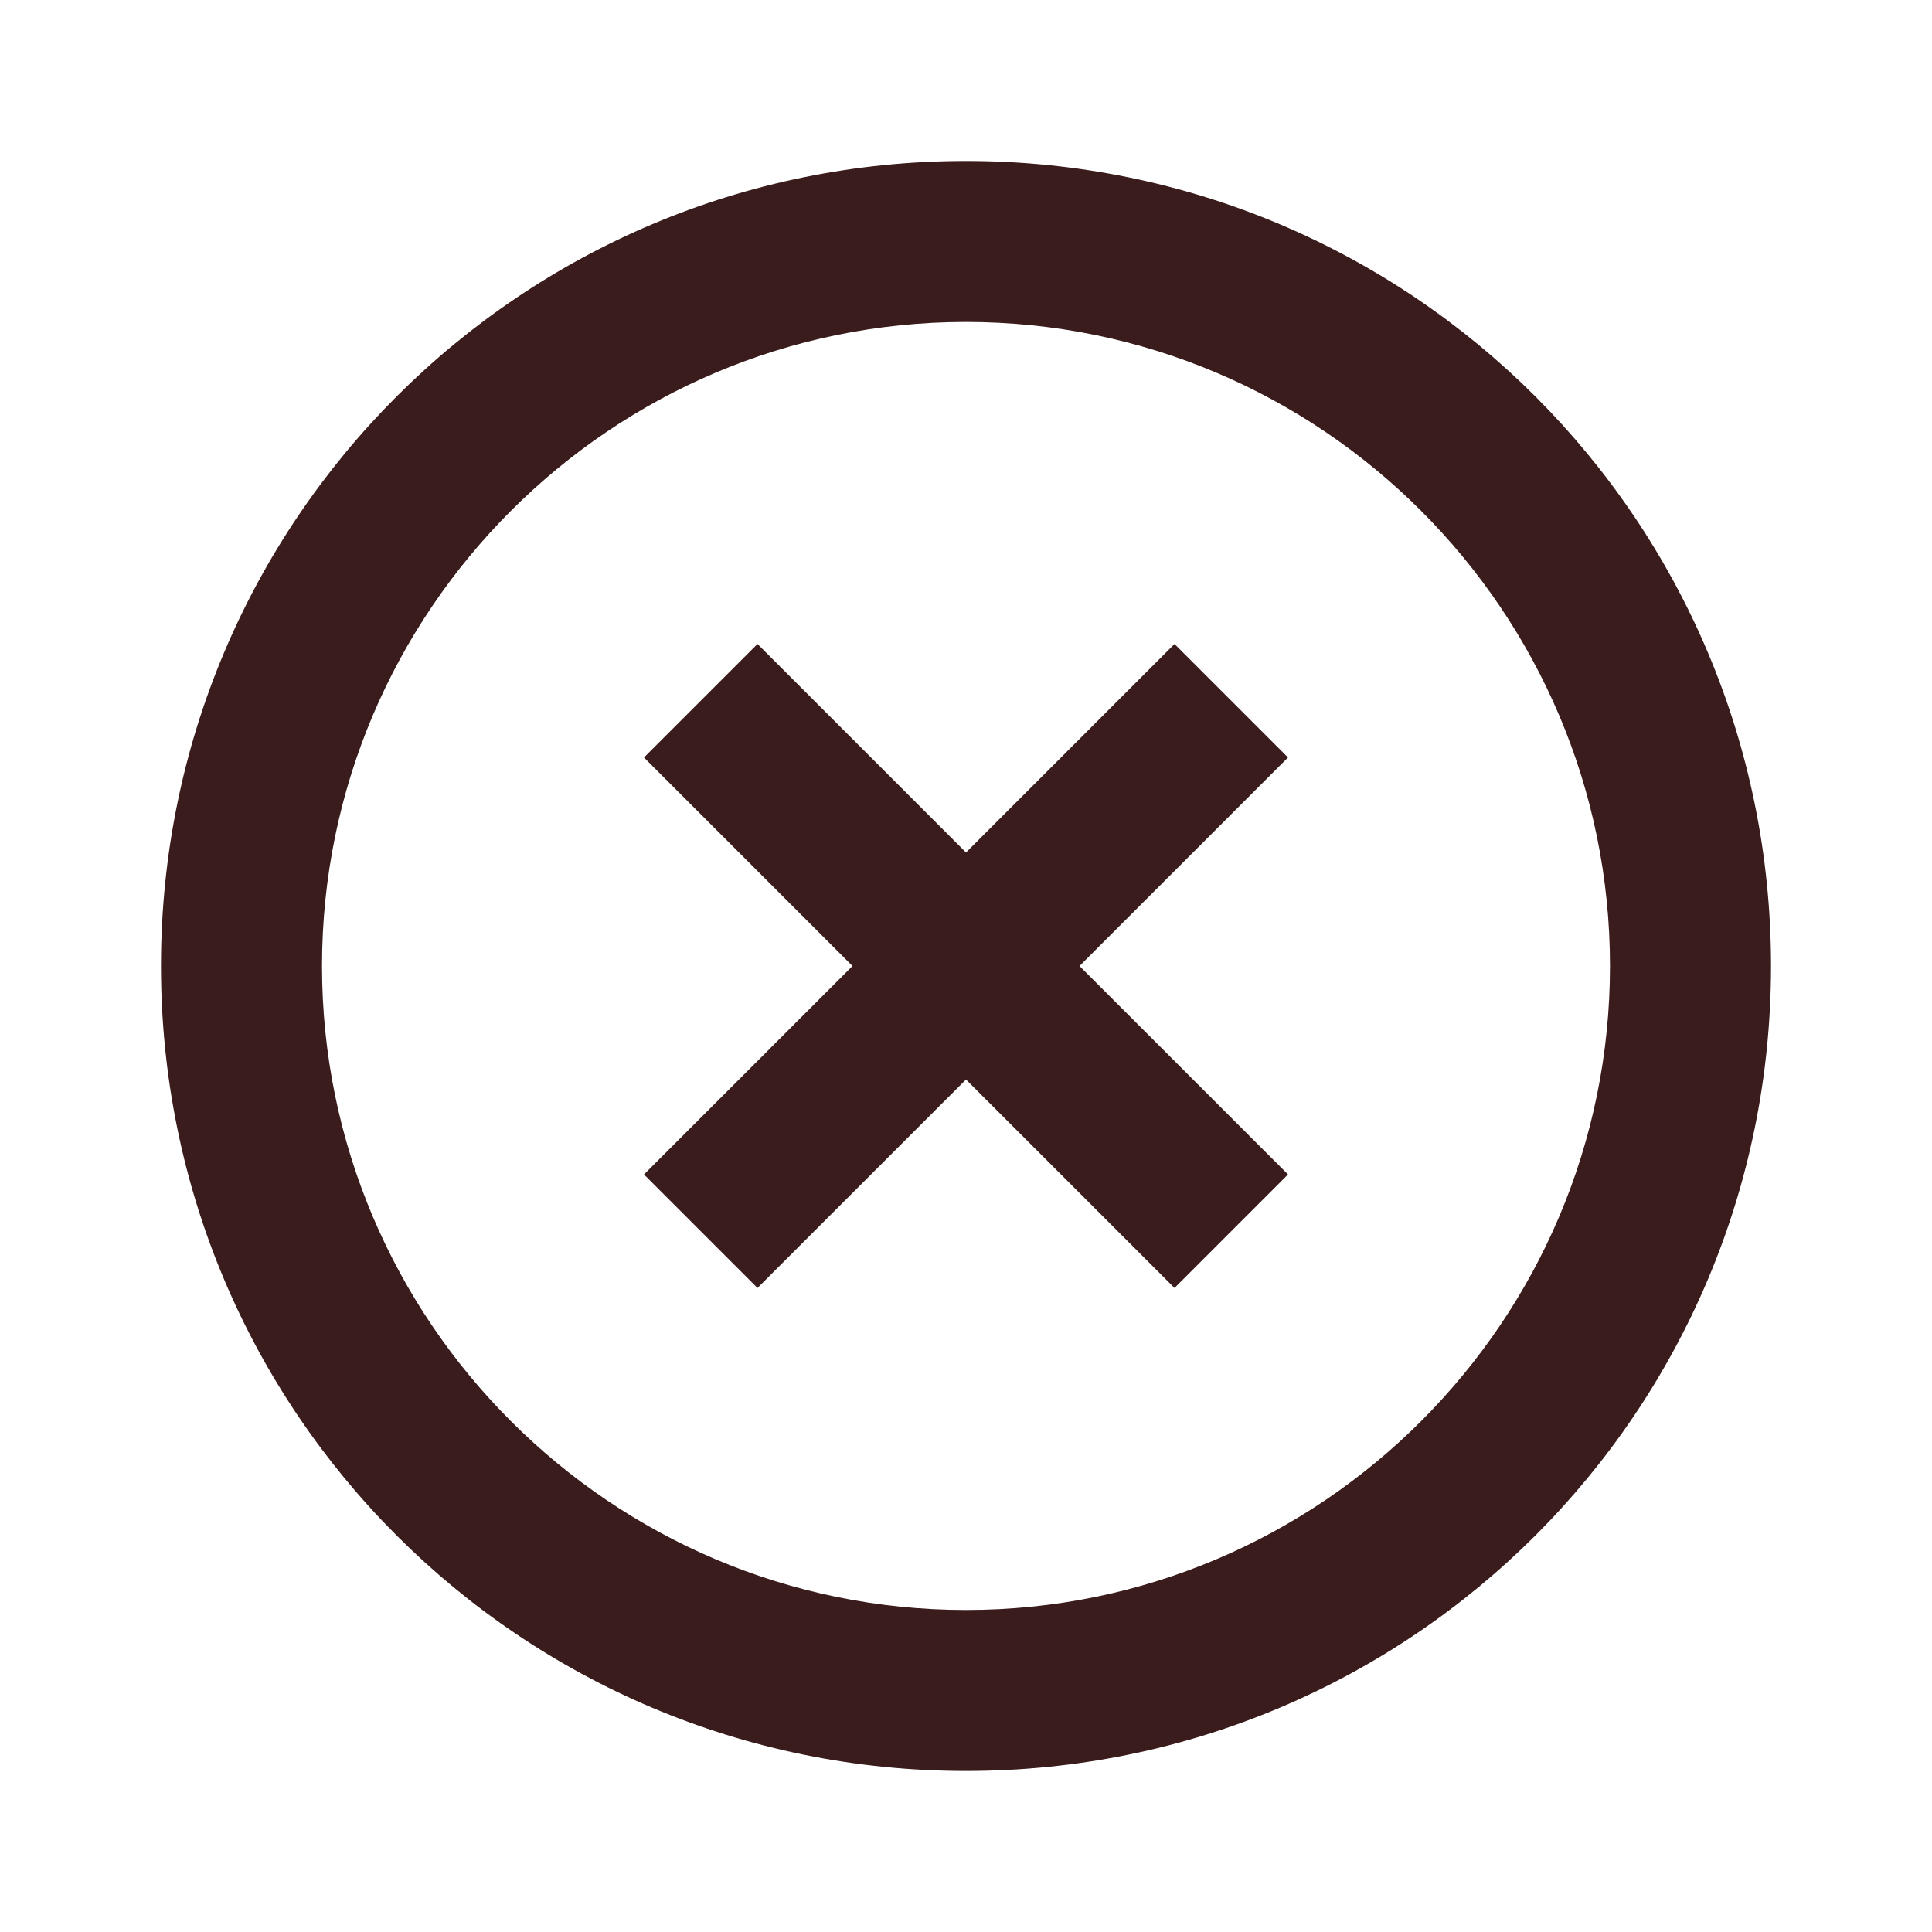 <svg width="40" height="40" viewBox="0 0 40 40" fill="none" xmlns="http://www.w3.org/2000/svg">
<path d="M24.317 13.333L20 17.65L15.683 13.333L13.333 15.683L17.65 20L13.333 24.316L15.683 26.666L20 22.35L24.317 26.666L26.667 24.316L22.35 20L26.667 15.683L24.317 13.333ZM20 3.333C10.783 3.333 3.333 10.783 3.333 20C3.333 29.216 10.783 36.666 20 36.666C29.217 36.666 36.667 29.216 36.667 20C36.667 10.783 29.217 3.333 20 3.333ZM20 33.333C12.65 33.333 6.667 27.35 6.667 20C6.667 12.65 12.65 6.666 20 6.666C27.35 6.666 33.333 12.65 33.333 20C33.333 27.35 27.35 33.333 20 33.333Z" fill="#3B1C1C"/>
</svg>
